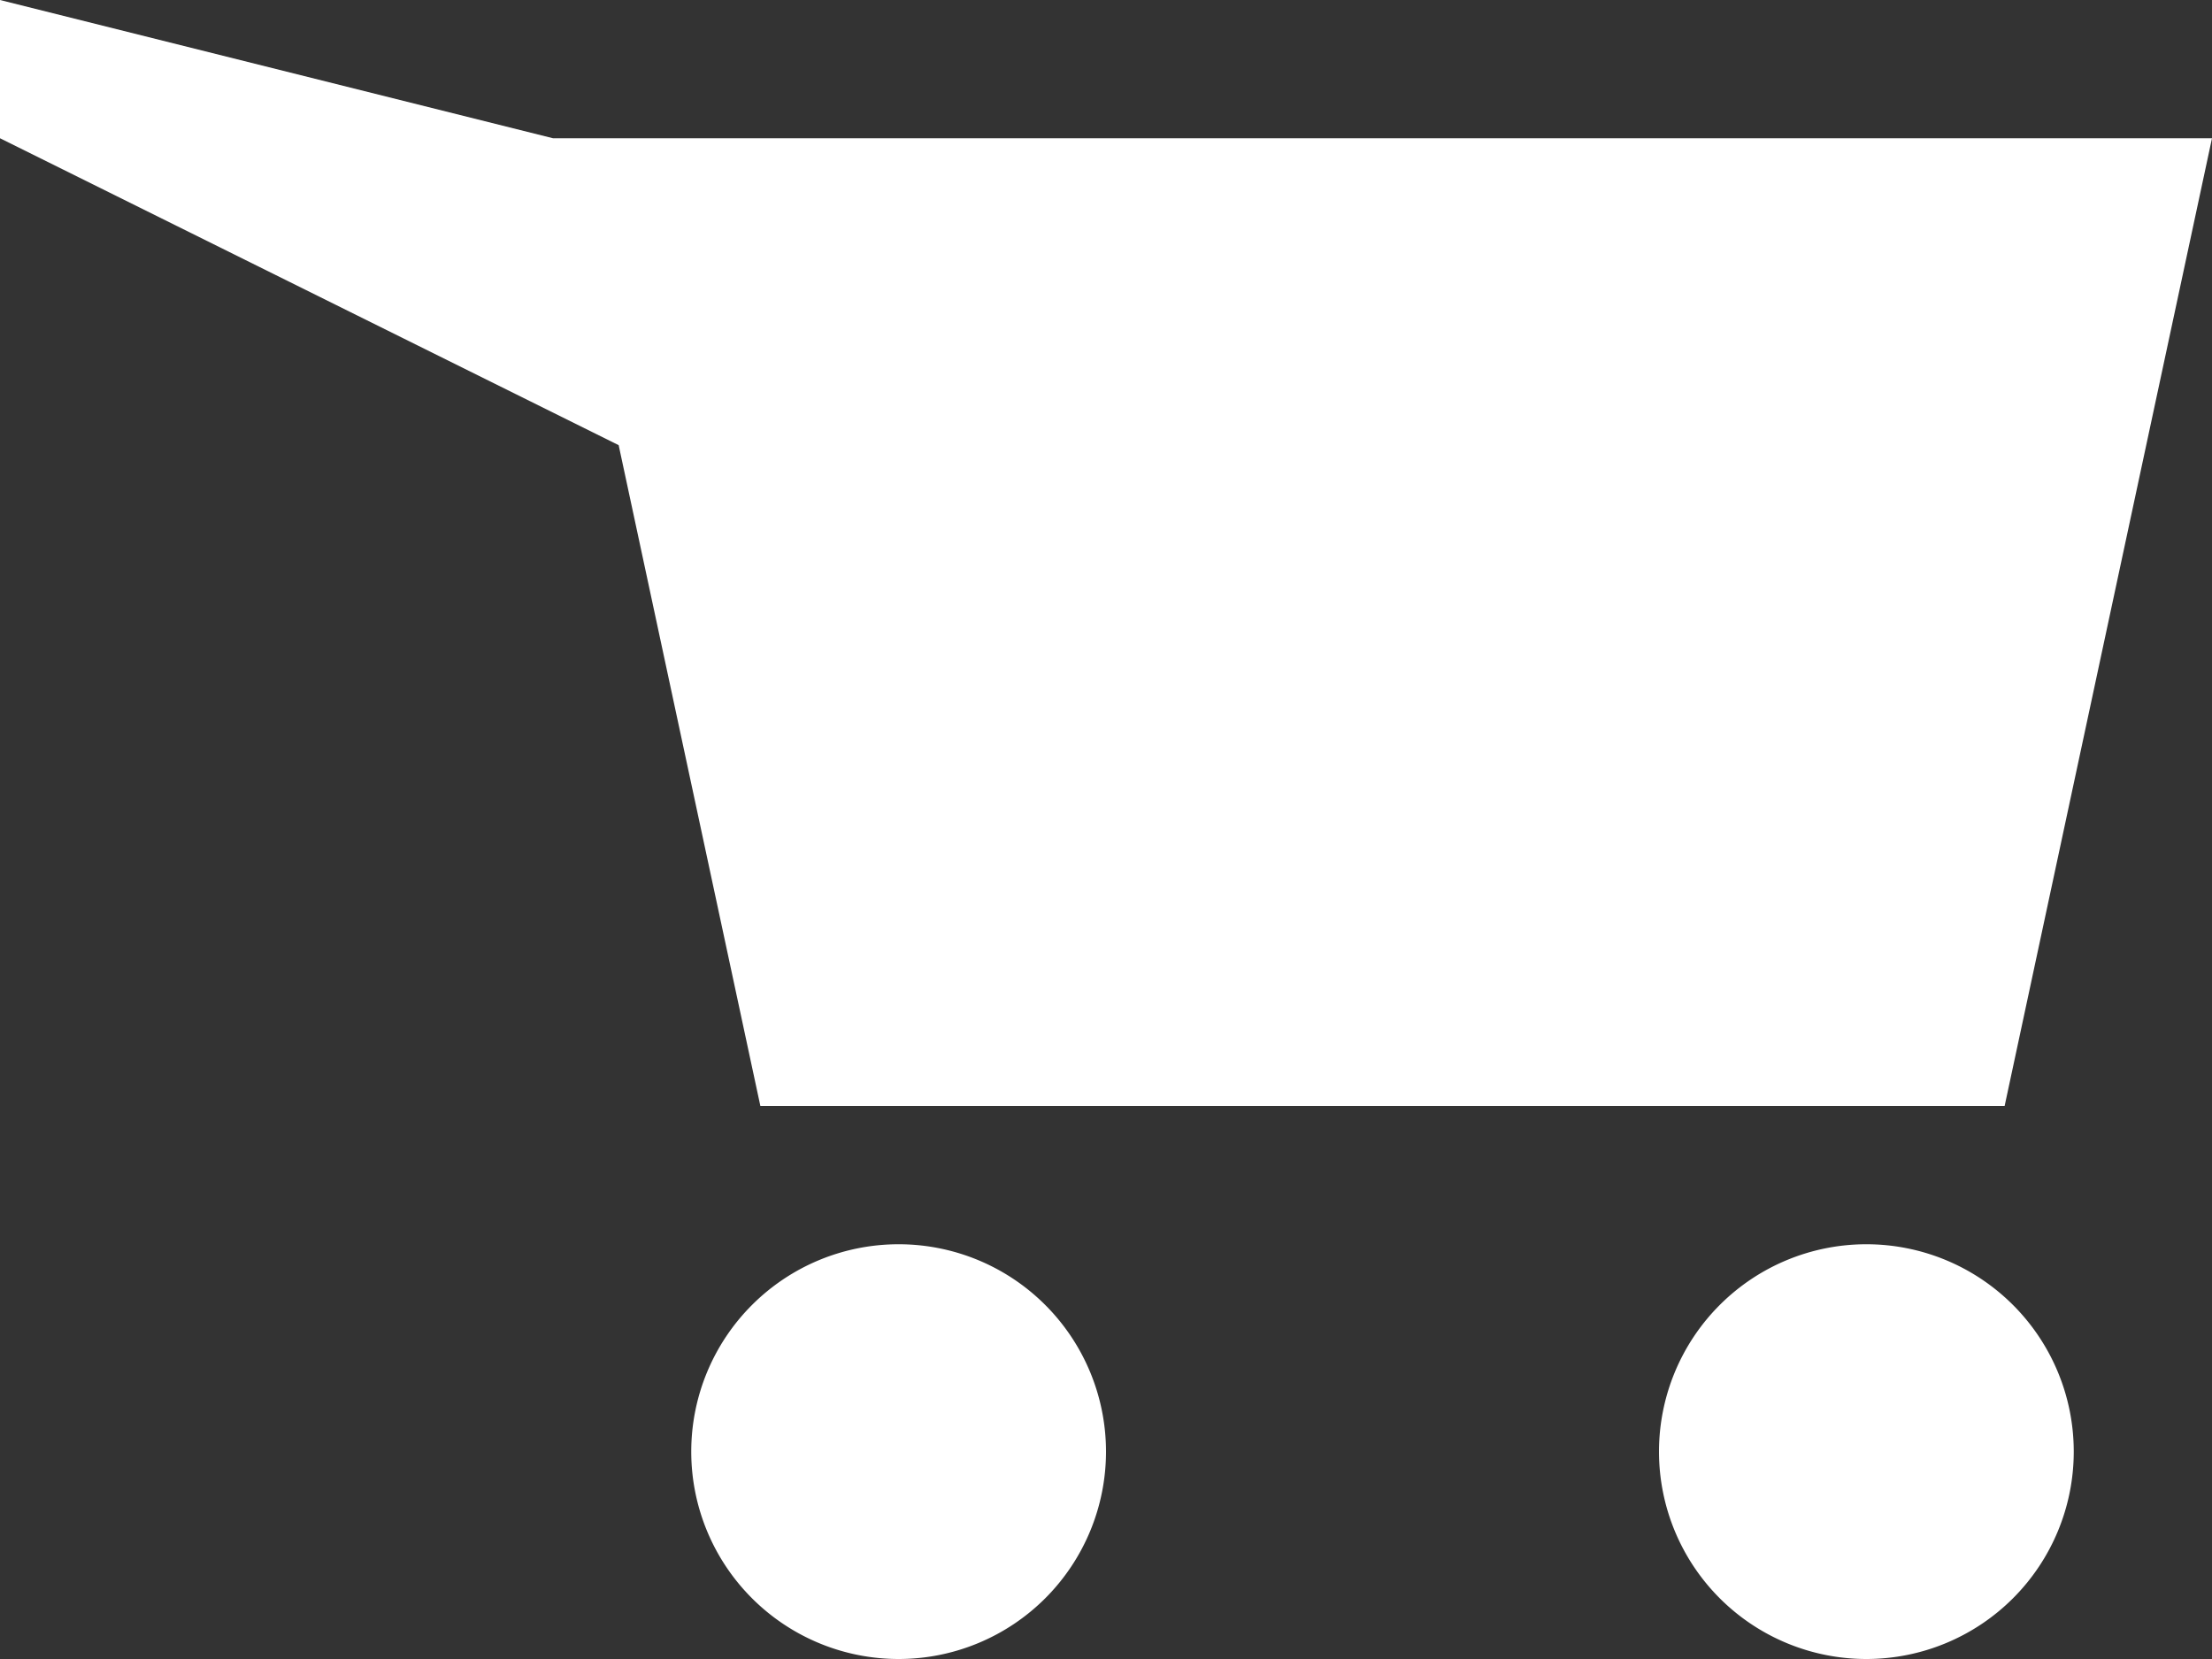 <svg xmlns="http://www.w3.org/2000/svg" width="16" height="12" viewBox="0 0 16 12"><rect x="0" y="0" width="16" height="12" fill="#333333" stroke="none"/><defs><style>.cls-1{fill:#fff;fill-rule:evenodd}</style></defs><path id="Composite_Path" data-name="Composite Path" class="cls-1" d="M831 805.5a1.5 1.5 0 1 0 1.5-1.5 1.5 1.5 0 0 0-1.5 1.5zm-7 0a1.5 1.5 0 1 0 1.5-1.5 1.5 1.5 0 0 0-1.5 1.5zm-.525-7.28L824.5 803h9l1.5-7h-12l-4-1v1z" transform="translate(-819 -795)"/></svg>